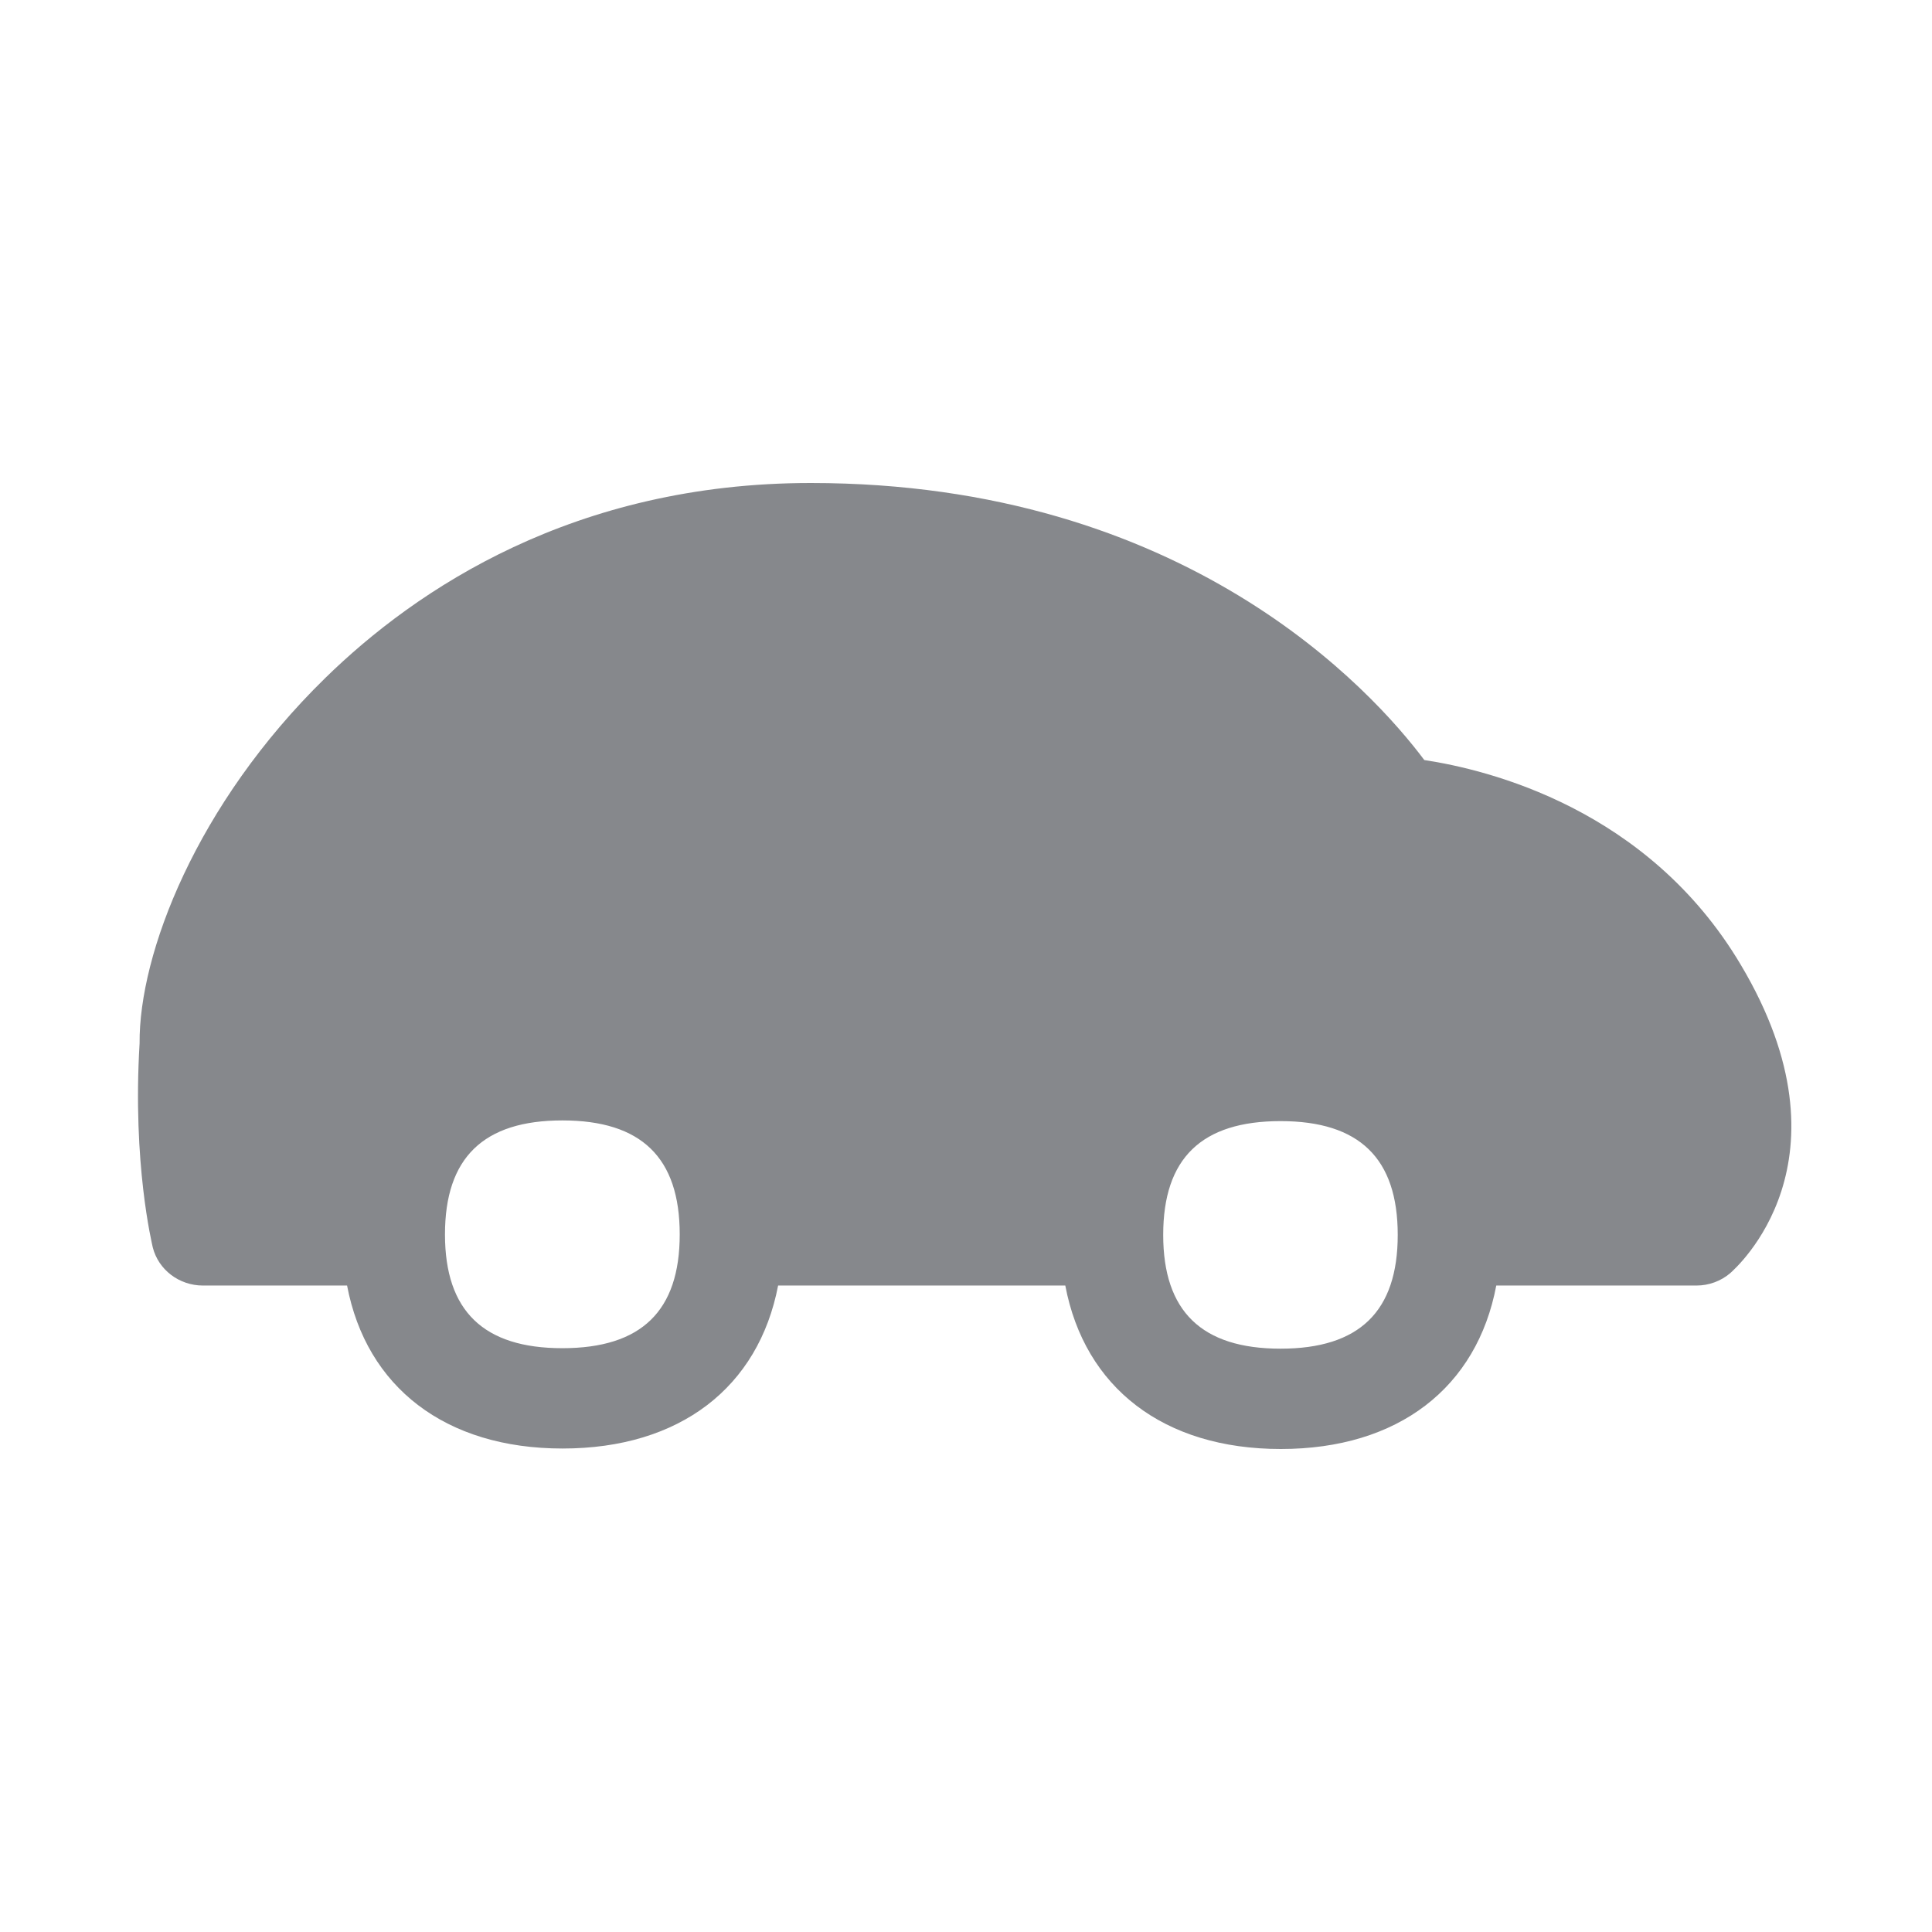 <svg width="28" height="28" viewBox="0 0 28 28" fill="none" xmlns="http://www.w3.org/2000/svg">
<path fill-rule="evenodd" clip-rule="evenodd" d="M18.559 19.546C17.417 19.546 16.858 19.006 16.858 17.897C16.858 16.787 17.413 16.248 18.559 16.248C19.701 16.248 20.257 16.787 20.257 17.897C20.257 19.006 19.701 19.546 18.559 19.546ZM8.15 19.539C7.008 19.539 6.449 19 6.449 17.89C6.449 16.78 7.005 16.238 8.15 16.238C9.296 16.238 9.851 16.777 9.851 17.89C9.851 19 9.296 19.539 8.15 19.539ZM25.228 13.981C23.881 11.714 21.563 11.155 20.642 11.015C19.895 10.018 17.185 7 11.75 7C8.324 7 6.033 8.536 4.713 9.827C2.842 11.656 2.013 13.828 2.023 15.121C1.918 16.866 2.204 18.027 2.214 18.078C2.296 18.402 2.596 18.631 2.941 18.631H5.03C5.31 20.102 6.452 20.993 8.153 20.993C9.855 20.993 10.993 20.106 11.277 18.631H15.439C15.719 20.109 16.861 21 18.562 21C20.267 21 21.406 20.109 21.685 18.631H24.587C24.767 18.631 24.941 18.566 25.074 18.453C25.149 18.385 26.929 16.835 25.228 13.981Z" fill="#86888C"/>
</svg>
